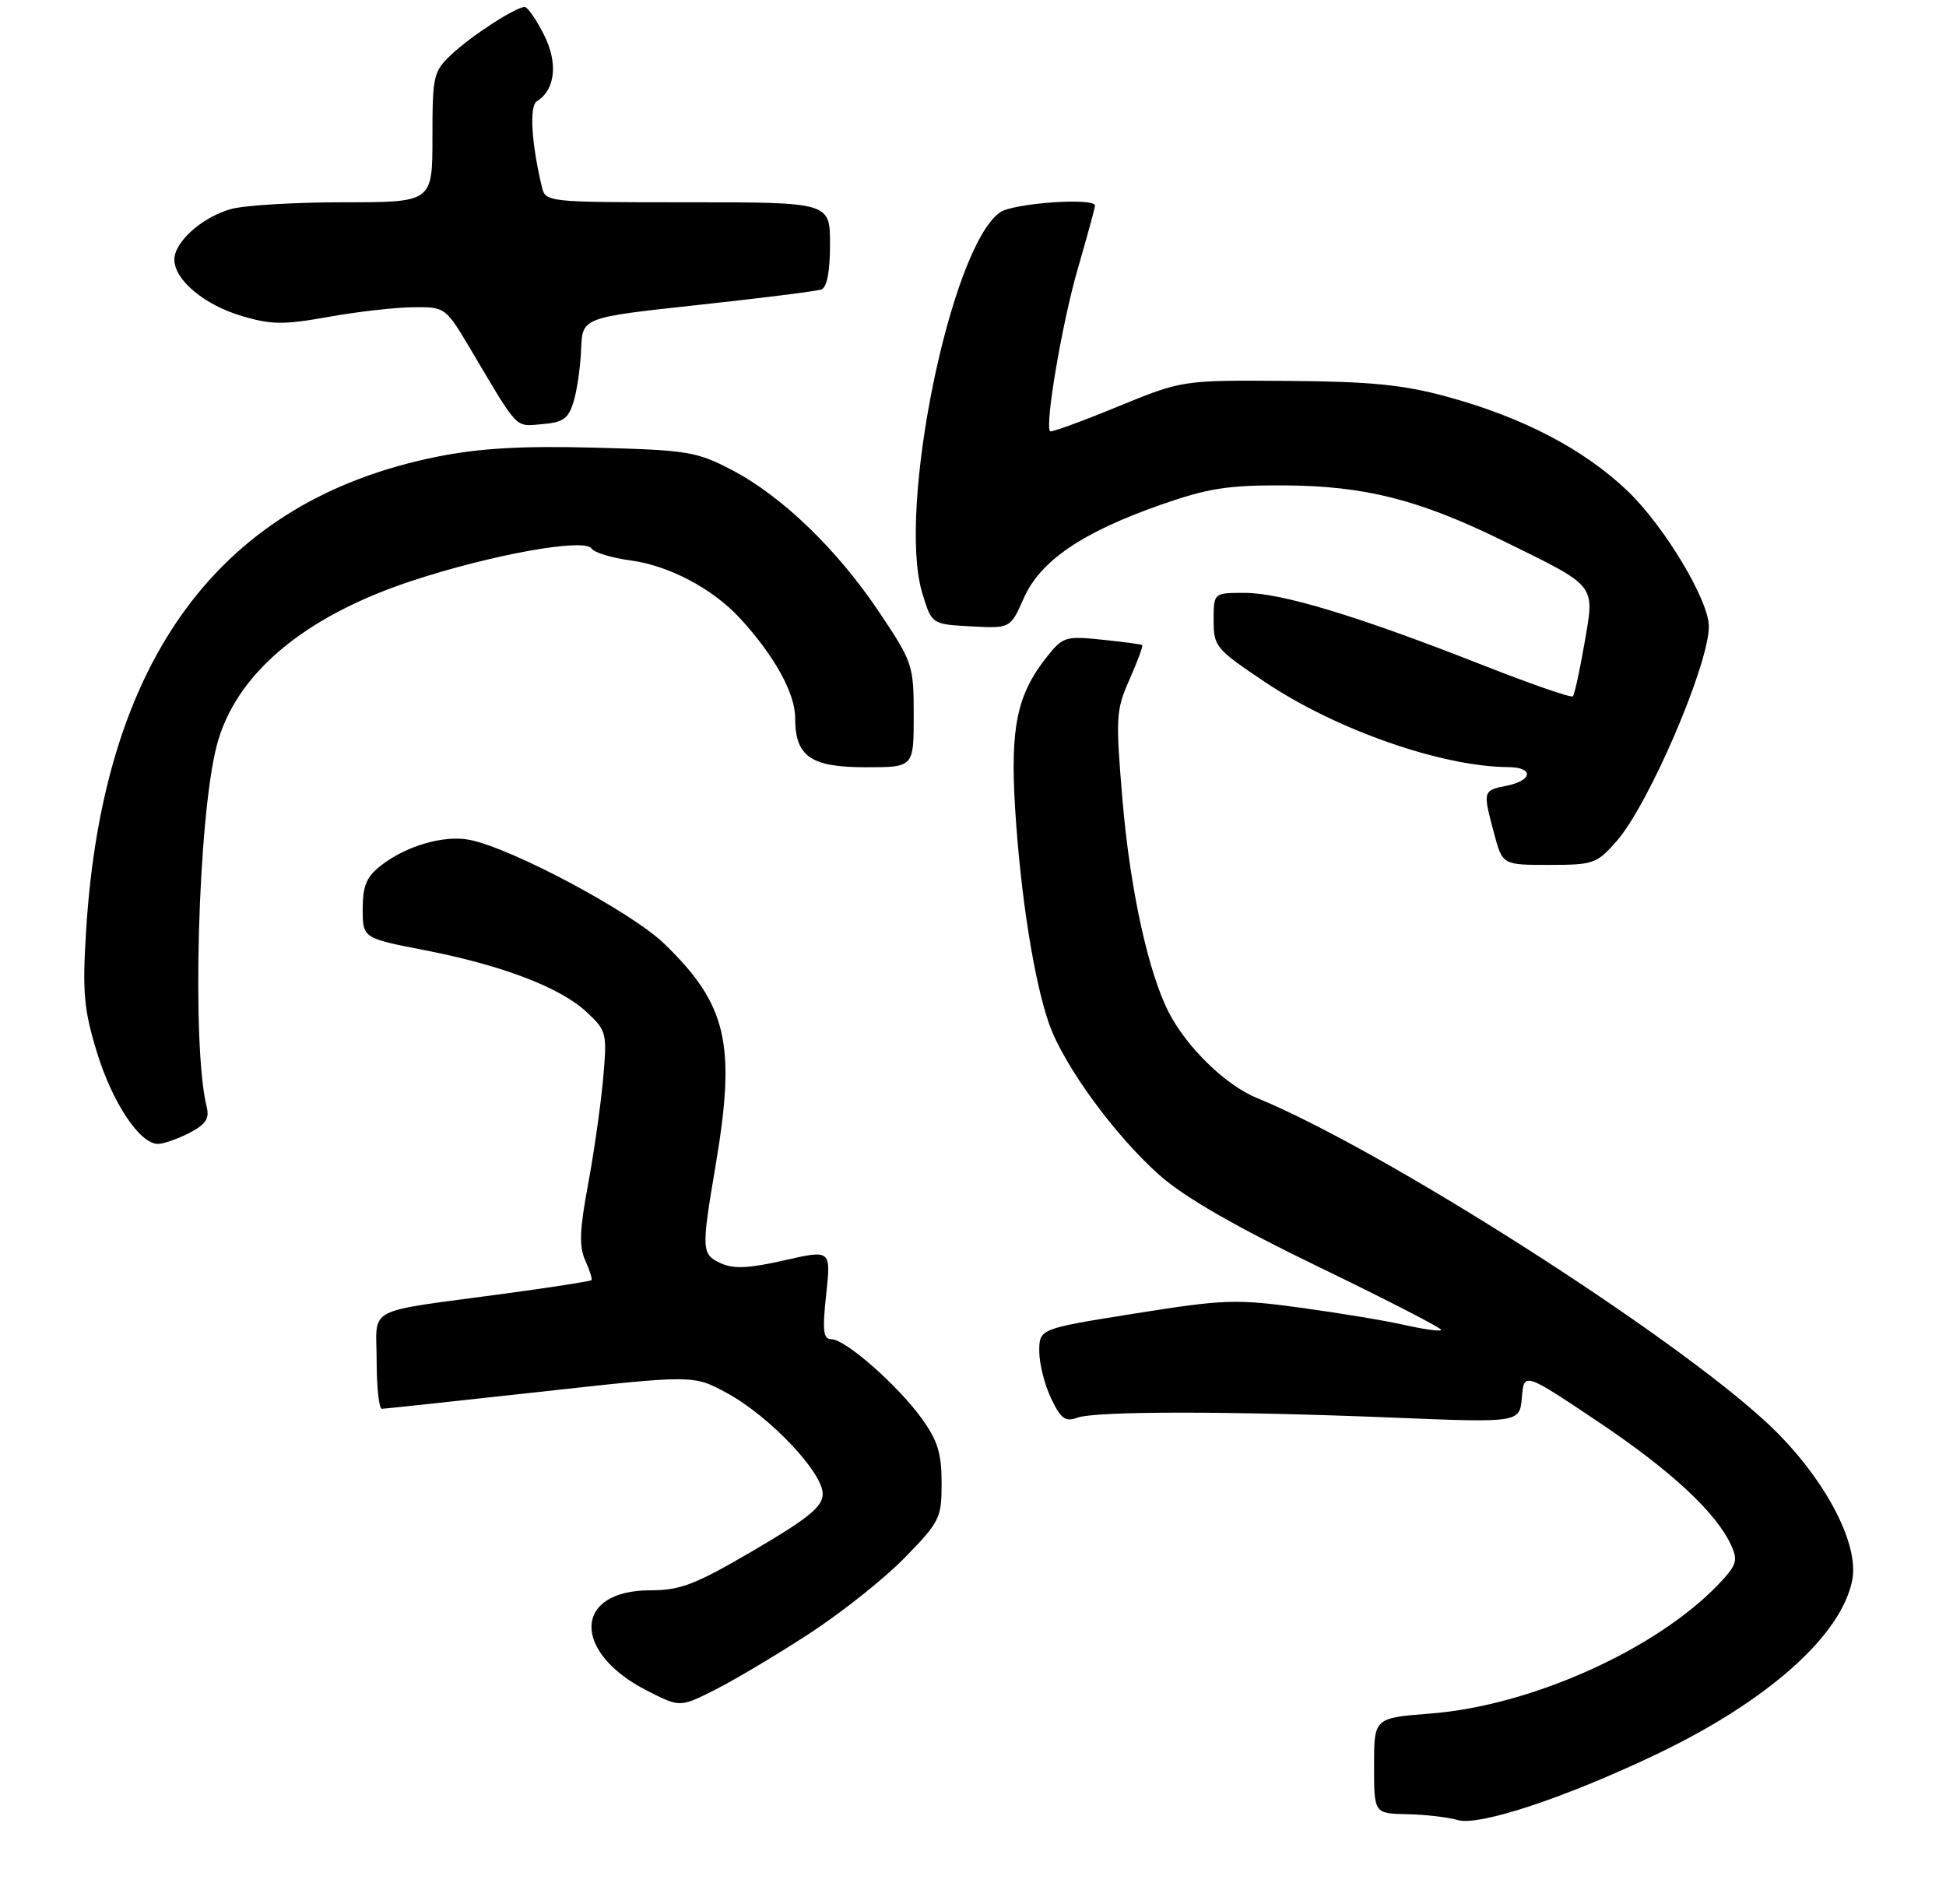 <?xml version="1.0" encoding="UTF-8" standalone="no"?>
<!DOCTYPE svg PUBLIC "-//W3C//DTD SVG 1.1//EN" "http://www.w3.org/Graphics/SVG/1.1/DTD/svg11.dtd" >
<svg xmlns="http://www.w3.org/2000/svg" xmlns:xlink="http://www.w3.org/1999/xlink" version="1.1" viewBox="0 0 279 273">
 <g >
 <path fill="currentColor"
d=" M 237.50 251.50 C 253.47 243.88 264.08 234.41 265.57 226.47 C 266.57 221.13 261.36 211.50 253.47 204.12 C 239.75 191.29 198.09 164.73 180.21 157.42 C 175.74 155.59 170.19 150.21 167.59 145.18 C 164.64 139.48 162.03 127.53 160.95 114.89 C 159.93 102.80 159.98 101.83 161.95 97.39 C 163.09 94.81 163.91 92.60 163.76 92.48 C 163.62 92.37 161.03 92.02 158.00 91.71 C 152.78 91.17 152.38 91.29 150.10 94.16 C 145.81 99.56 144.82 104.27 145.54 115.92 C 146.31 128.38 148.27 140.76 150.44 146.87 C 152.57 152.85 159.89 162.86 166.24 168.48 C 169.86 171.68 177.05 175.82 189.26 181.73 C 199.02 186.45 206.85 190.49 206.64 190.69 C 206.43 190.90 204.07 190.57 201.38 189.96 C 198.70 189.35 192.00 188.24 186.50 187.49 C 177.20 186.22 175.53 186.28 162.75 188.31 C 149.01 190.50 149.01 190.50 149.00 193.72 C 149.00 195.48 149.76 198.53 150.69 200.47 C 152.08 203.40 152.74 203.88 154.44 203.26 C 157.06 202.29 176.31 202.29 199.69 203.24 C 217.88 203.98 217.88 203.98 218.19 200.35 C 218.50 196.72 218.50 196.72 229.09 203.81 C 239.60 210.85 246.06 216.85 248.21 221.57 C 249.20 223.73 248.97 224.42 246.42 227.10 C 237.46 236.49 219.50 244.56 205.07 245.67 C 197.00 246.30 197.00 246.30 197.00 253.15 C 197.00 260.00 197.00 260.00 201.75 260.10 C 204.36 260.15 207.62 260.53 209.00 260.94 C 212.05 261.84 224.46 257.73 237.50 251.50 Z  M 115.93 234.28 C 120.56 231.27 126.75 226.36 129.68 223.36 C 134.75 218.16 135.00 217.66 135.00 212.61 C 135.00 208.35 134.43 206.52 132.13 203.34 C 128.67 198.56 121.19 192.00 119.20 192.00 C 118.03 192.00 117.89 190.81 118.45 185.58 C 119.14 179.17 119.14 179.17 112.46 180.69 C 107.43 181.84 105.18 181.95 103.38 181.13 C 100.56 179.84 100.53 179.31 102.61 167.00 C 105.54 149.64 104.24 144.05 95.27 135.33 C 90.60 130.79 73.43 121.62 67.34 120.41 C 63.65 119.68 58.20 121.27 54.56 124.13 C 52.54 125.72 52.00 127.03 52.00 130.32 C 52.01 134.50 52.01 134.50 60.80 136.21 C 71.95 138.37 80.32 141.56 84.11 145.10 C 86.98 147.78 87.05 148.08 86.47 154.68 C 86.13 158.43 85.16 165.25 84.31 169.83 C 83.09 176.35 83.01 178.72 83.91 180.71 C 84.55 182.11 84.95 183.39 84.79 183.54 C 84.63 183.70 79.10 184.55 72.50 185.45 C 51.89 188.24 54.00 187.14 54.00 195.11 C 54.00 198.90 54.34 201.99 54.75 201.98 C 55.16 201.97 65.39 200.87 77.47 199.54 C 99.44 197.11 99.44 197.11 104.24 199.73 C 110.35 203.05 118.02 211.15 117.95 214.21 C 117.92 216.03 115.91 217.67 108.10 222.25 C 99.64 227.20 97.58 228.00 93.21 228.00 C 82.19 228.00 81.94 236.88 92.81 242.41 C 97.49 244.79 97.49 244.79 102.50 242.27 C 105.25 240.89 111.29 237.29 115.93 234.28 Z  M 27.14 162.43 C 29.50 161.21 30.06 160.37 29.63 158.68 C 27.47 150.04 28.37 117.41 31.06 106.94 C 33.70 96.69 43.53 88.38 59.10 83.26 C 70.52 79.50 83.82 77.11 84.81 78.64 C 85.19 79.22 87.71 79.99 90.42 80.35 C 95.93 81.09 102.20 84.40 106.11 88.66 C 111.01 93.99 114.00 99.39 114.00 102.90 C 114.00 108.46 116.20 110.00 124.15 110.00 C 131.00 110.00 131.00 110.00 131.00 102.58 C 131.00 95.36 130.87 94.97 126.07 87.79 C 120.03 78.77 112.13 71.14 104.92 67.38 C 99.85 64.73 98.58 64.53 85.26 64.18 C 74.80 63.91 68.84 64.25 62.76 65.46 C 31.58 71.68 14.73 94.42 12.34 133.51 C 11.80 142.25 12.02 144.71 13.87 150.78 C 16.07 158.03 20.03 164.00 22.64 164.00 C 23.44 164.00 25.47 163.29 27.14 162.43 Z  M 231.77 120.60 C 236.40 115.33 245.00 95.31 245.00 89.80 C 245.00 86.08 238.66 75.50 233.41 70.45 C 227.12 64.42 218.31 59.81 207.34 56.84 C 201.11 55.15 196.42 54.69 184.50 54.61 C 169.50 54.50 169.50 54.50 160.17 58.33 C 155.03 60.44 150.70 62.02 150.55 61.83 C 149.78 60.95 152.29 46.23 154.51 38.58 C 155.88 33.84 157.00 29.75 157.00 29.48 C 157.00 28.29 145.27 29.12 143.38 30.44 C 136.29 35.41 128.60 73.02 132.22 85.00 C 133.58 89.50 133.58 89.50 139.22 89.80 C 144.86 90.10 144.86 90.10 146.79 85.74 C 149.16 80.39 155.17 76.30 166.50 72.34 C 173.16 70.01 176.09 69.55 184.00 69.59 C 195.62 69.64 203.45 71.62 215.50 77.54 C 229.09 84.22 228.64 83.65 227.17 92.21 C 226.49 96.16 225.74 99.59 225.50 99.83 C 225.26 100.08 219.31 98.01 212.28 95.24 C 194.74 88.34 183.72 85.00 178.45 85.00 C 174.00 85.00 174.00 85.00 174.00 88.93 C 174.00 92.70 174.29 93.05 181.45 97.84 C 191.65 104.66 206.73 109.92 216.25 109.98 C 219.94 110.01 219.76 111.90 216.00 112.65 C 212.59 113.33 212.57 113.38 214.21 119.49 C 215.41 124.00 215.41 124.00 222.10 124.00 C 228.46 124.00 228.94 123.83 231.77 120.60 Z  M 82.26 57.50 C 82.75 55.85 83.23 52.48 83.32 50.01 C 83.50 45.52 83.50 45.52 100.00 43.73 C 109.08 42.75 117.06 41.75 117.75 41.50 C 118.56 41.22 119.00 38.95 119.00 35.03 C 119.00 29.00 119.00 29.00 98.61 29.00 C 78.29 29.00 78.21 28.99 77.68 26.75 C 76.18 20.46 75.87 15.20 76.97 14.52 C 79.63 12.87 80.04 9.00 77.97 4.95 C 76.87 2.78 75.63 1.00 75.23 1.00 C 73.94 1.01 67.58 5.12 64.75 7.79 C 62.13 10.25 62.00 10.82 62.00 19.69 C 62.00 29.00 62.00 29.00 49.24 29.00 C 42.23 29.00 34.96 29.44 33.08 29.98 C 28.93 31.17 25.00 34.69 25.00 37.22 C 25.00 40.13 29.28 43.71 34.68 45.31 C 38.88 46.56 40.67 46.58 47.05 45.44 C 51.15 44.70 56.60 44.08 59.18 44.05 C 63.86 44.00 63.86 44.00 67.57 50.25 C 74.43 61.82 73.78 61.14 77.74 60.81 C 80.79 60.55 81.51 60.02 82.26 57.50 Z "/>
</g>
</svg>